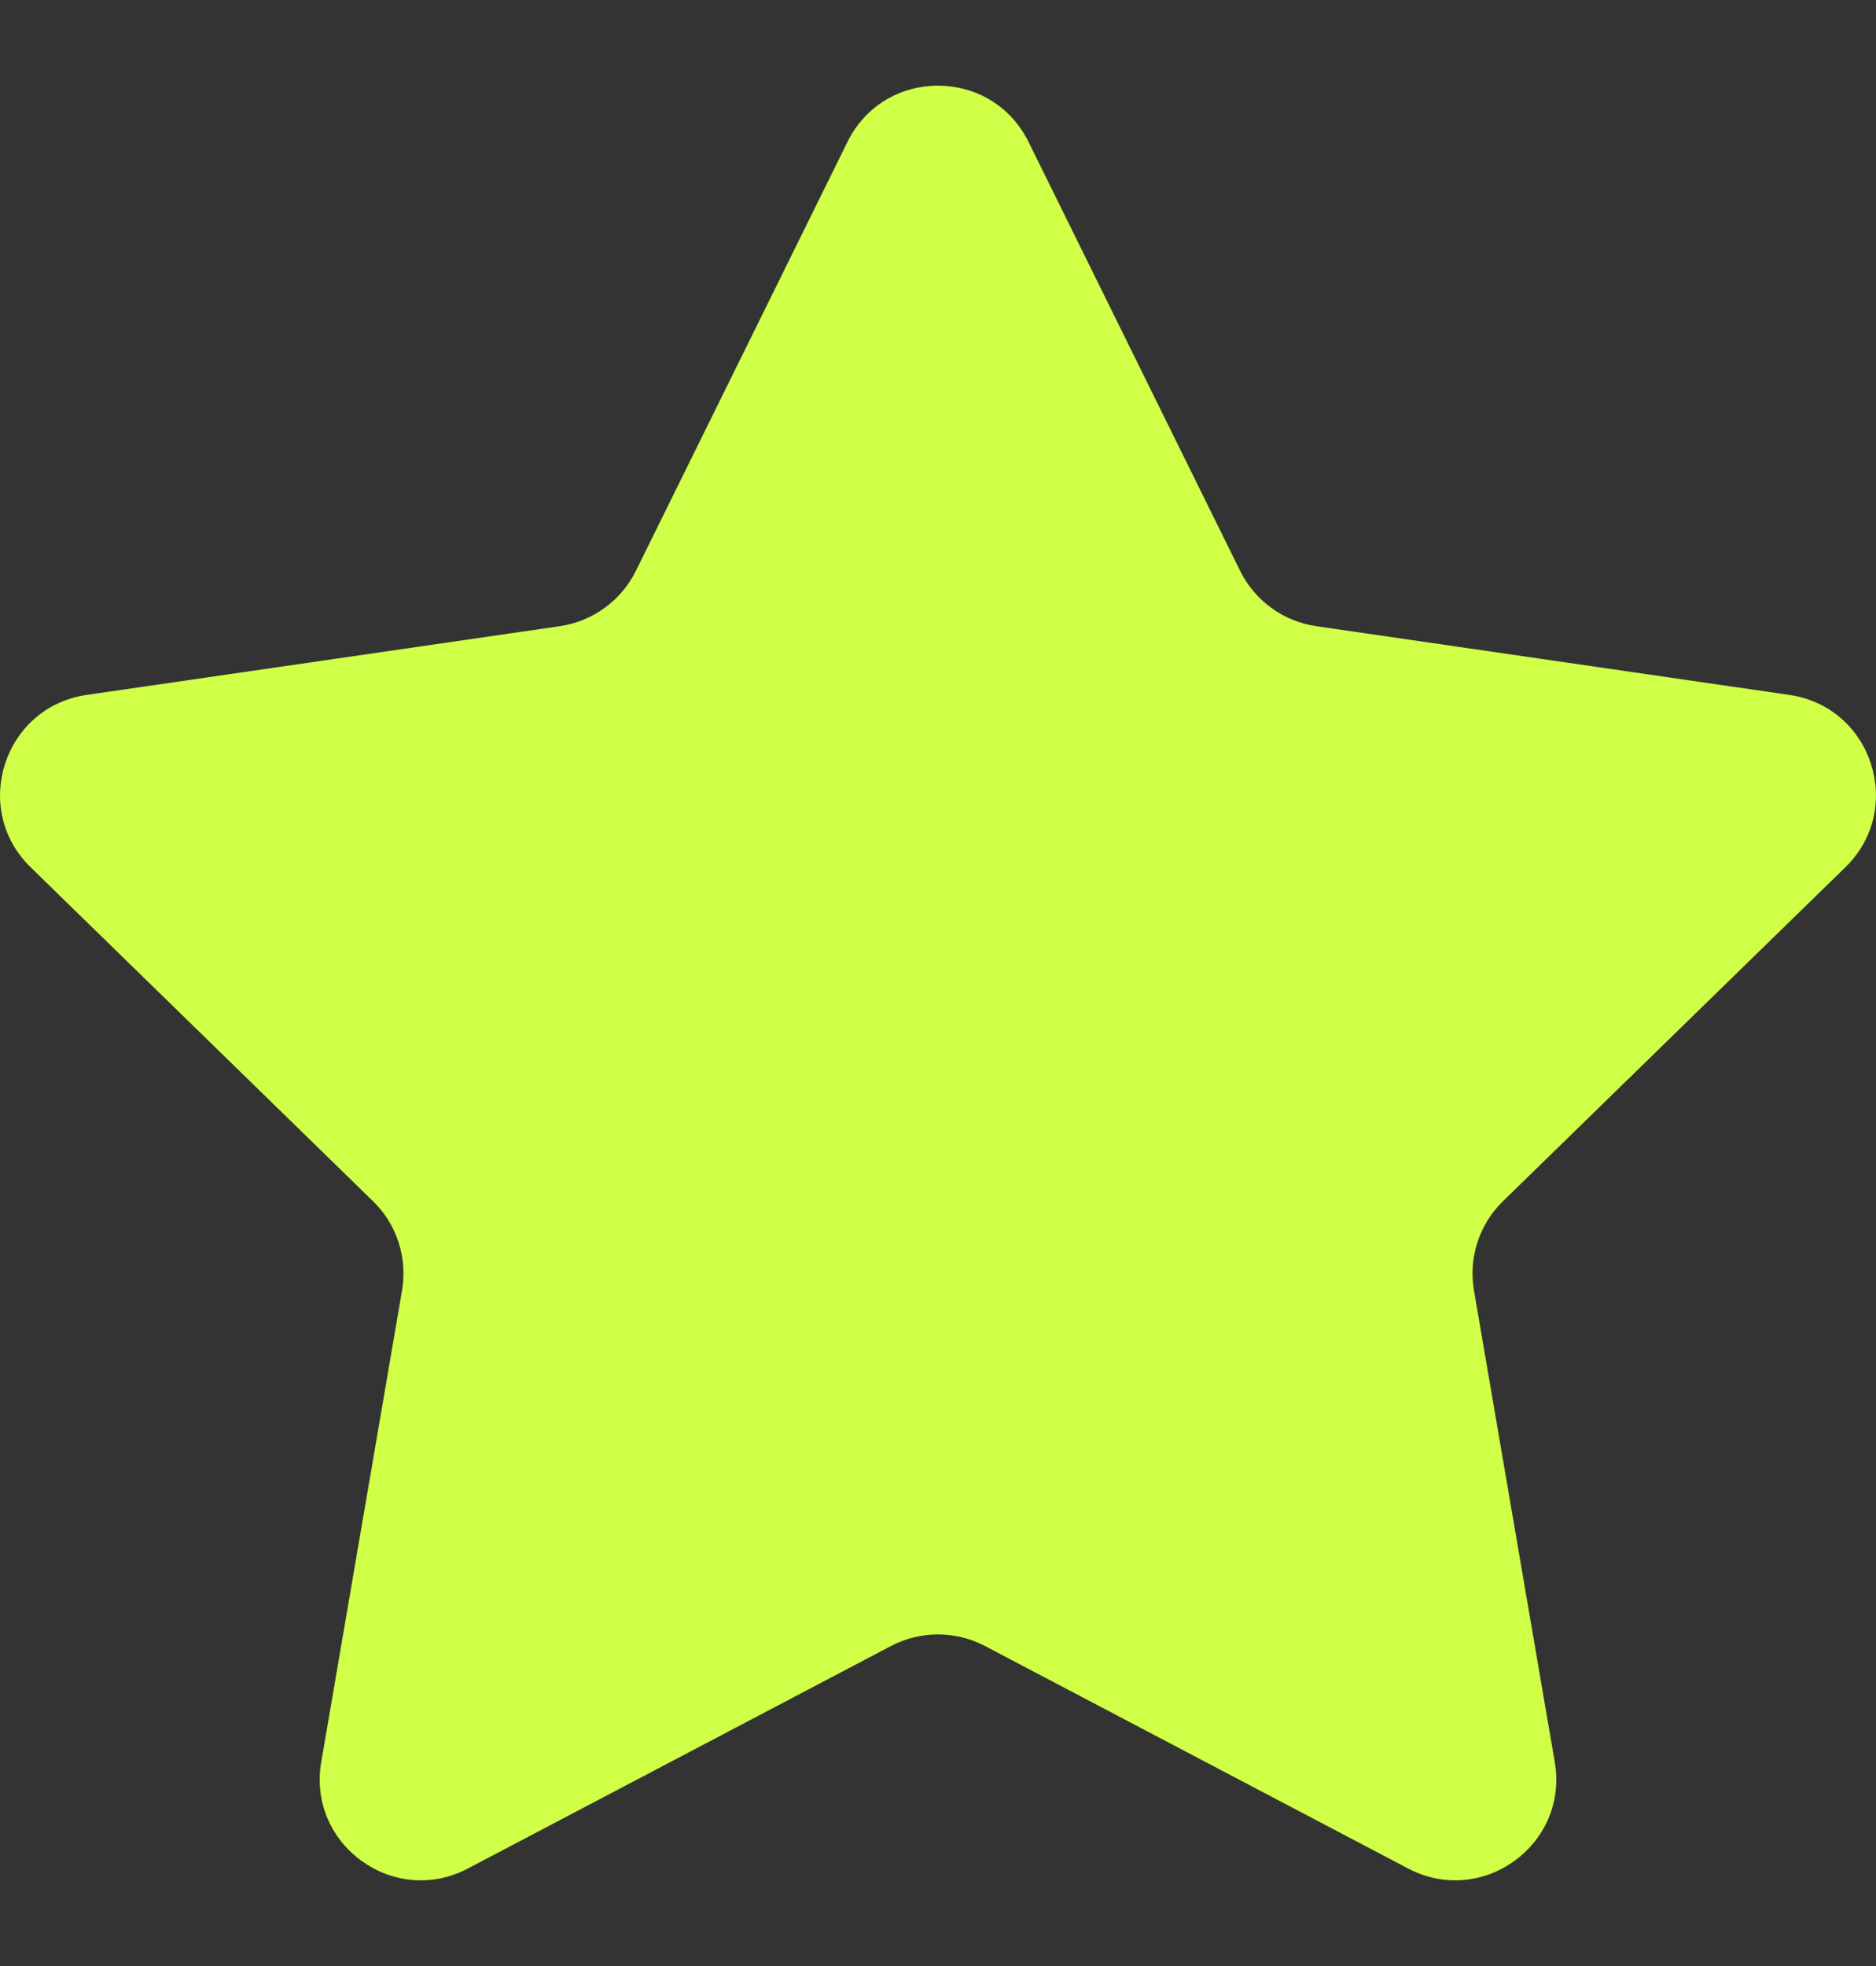 <svg width="21" height="22" viewBox="0 0 21 22" fill="none" xmlns="http://www.w3.org/2000/svg">
<rect x="0" y="0" width="21" height="22" fill="#333333" stroke="none"/>
<path d="M11.514 1.589L13.882 6.388C14.047 6.722 14.366 6.953 14.734 7.007L20.03 7.776C20.958 7.911 21.328 9.051 20.657 9.705L16.825 13.441C16.558 13.7 16.437 14.075 16.5 14.442L17.404 19.717C17.563 20.64 16.593 21.345 15.763 20.909L11.026 18.419C10.697 18.246 10.303 18.246 9.974 18.419L5.237 20.909C4.407 21.345 3.437 20.64 3.596 19.717L4.5 14.442C4.563 14.075 4.442 13.7 4.175 13.441L0.343 9.705C-0.328 9.051 0.042 7.911 0.97 7.776L6.266 7.007C6.634 6.953 6.953 6.722 7.118 6.388L9.486 1.589C9.9 0.748 11.099 0.748 11.514 1.589Z" fill="#CFFF46"/>
</svg>
